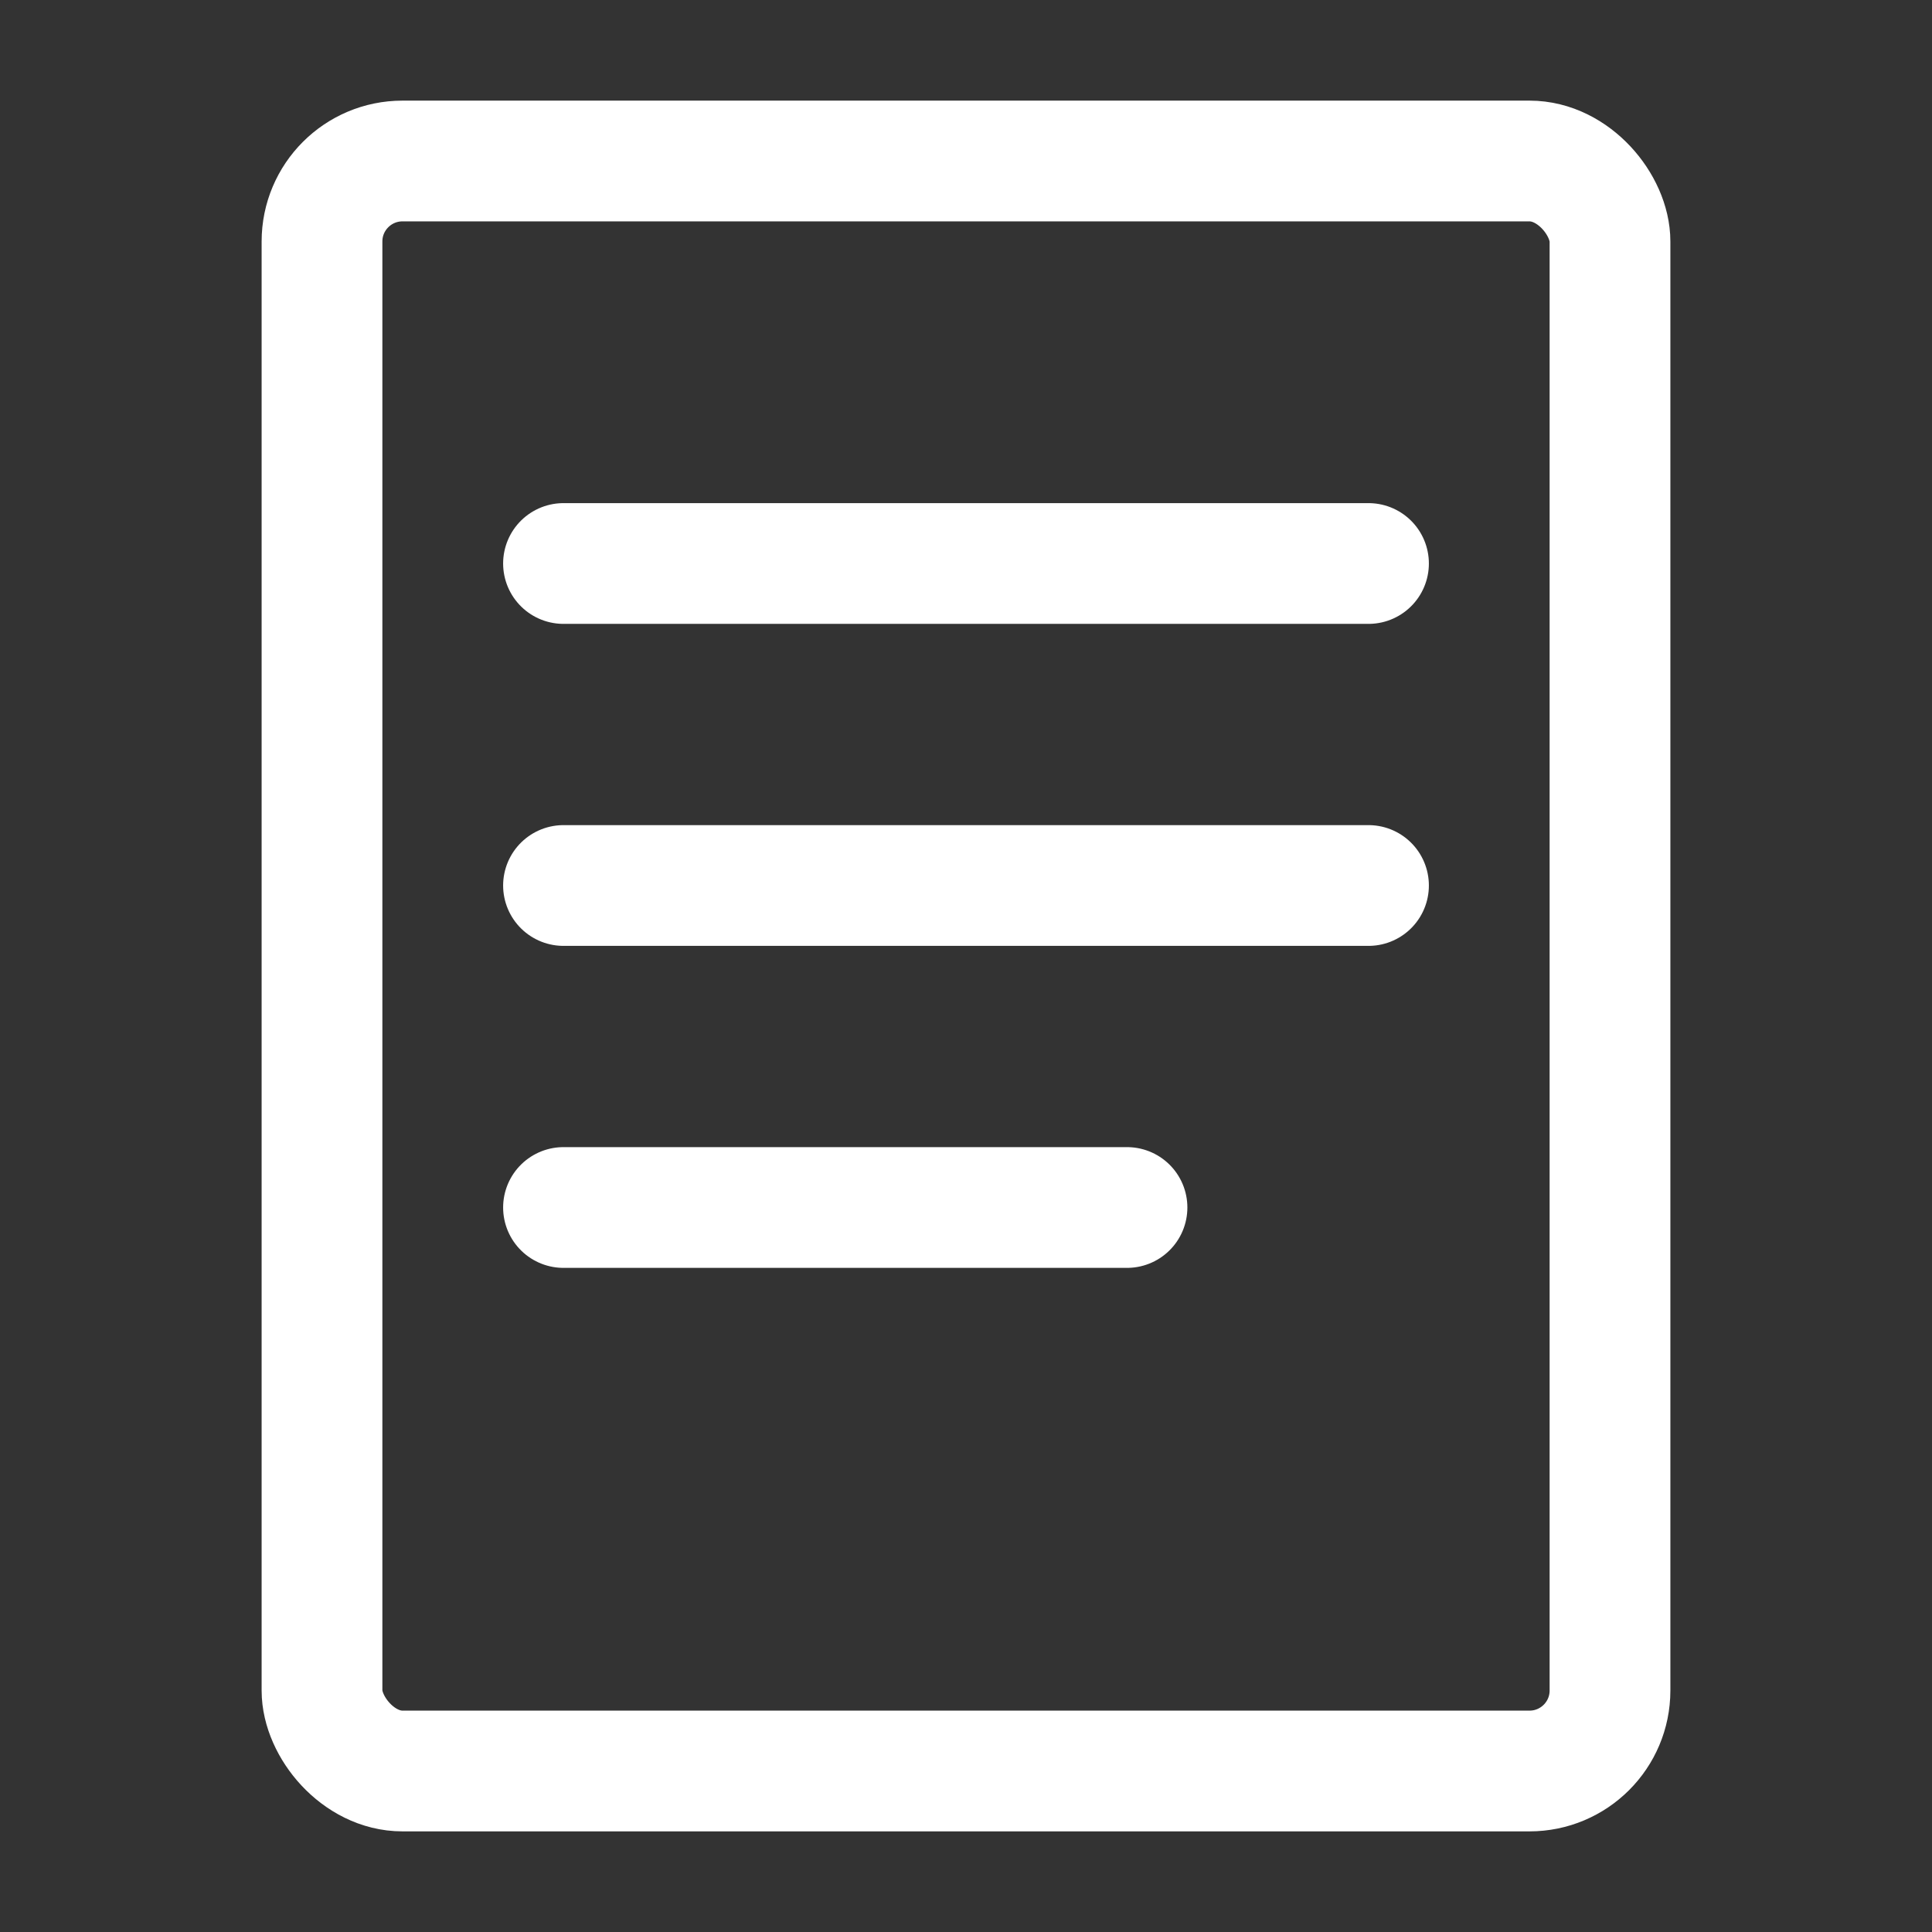 <svg viewBox="0 0 24 24" xmlns="http://www.w3.org/2000/svg" fill="none" stroke="white" stroke-width="1.5" stroke-linecap="round" stroke-linejoin="round">
  <rect x="0" y="0" width="24" height="24" fill="#333333" stroke="none"/>
  <!-- Document with lines -->
  <rect x="4" y="2" width="16" height="20" rx="1"/>
  <line x1="7" y1="7" x2="17" y2="7"/>
  <line x1="7" y1="11" x2="17" y2="11"/>
  <line x1="7" y1="15" x2="14" y2="15"/>
</svg>